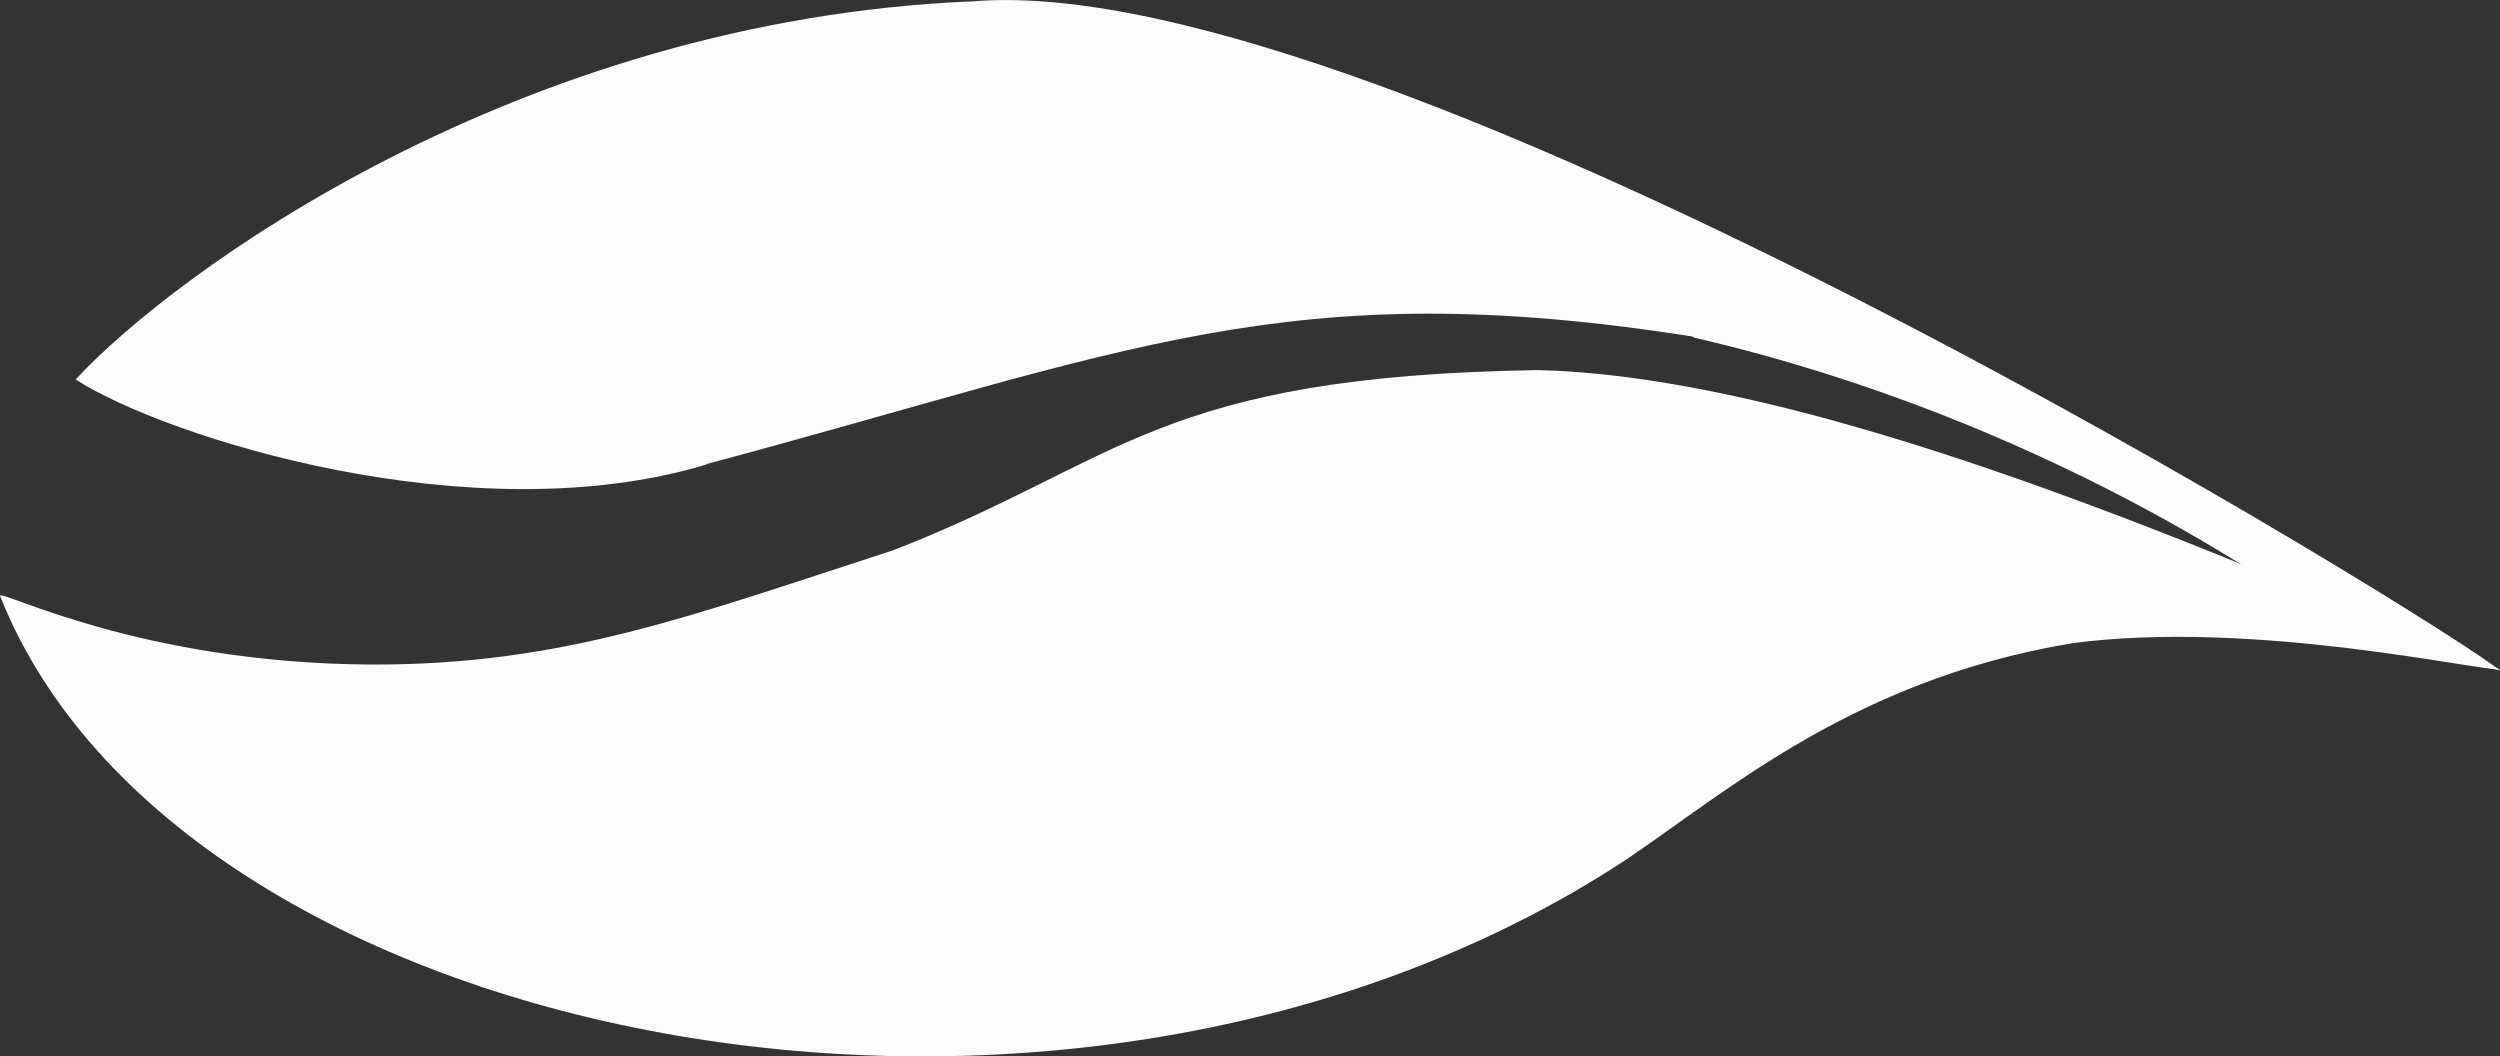 <?xml version="1.0" encoding="UTF-8"?>
<svg id="Calque_2" data-name="Calque 2" xmlns="http://www.w3.org/2000/svg" viewBox="0 0 58.5 24.72">
  <rect x="0" y="0" width="58.5" height="24.72" fill="#333333" stroke="none"/>
  <defs>
    <style>
      .cls-1 {
        fill: #fbfbfb;
      }
    </style>
  </defs>
  <g id="Calque_1-2" data-name="Calque 1">
    <path class="cls-1" d="m16.53,10.86c9.91-2.65,13.6-4.48,23.11-2.98,1.3-.12-9.36-4.57-15.85-3.27-5.21,1.04-7.61,4.34-7.26,6.26Z"/>
    <path class="cls-1" d="m1.77,8.88c2.1,1.35,9.28,3.64,14.76,1.99.78-3.24,3.85-4.43,8.11-5.22,3.64-.49,6.72-.3,8.56.06.99.25,5.03.78,6.44,2.19,8.29,1.92,13.85,6,14.45,6.39,2.81,1.24,3.99,1.28,4.41,1.4C57.19,14.61,32.45-.75,22.79.03,12.11.46,4.03,6.43,1.77,8.88Z"/>
    <path class="cls-1" d="m0,13.94c.04-.14,3.29,1.58,8.67,1.61,4.51.02,7.55-1.16,12.22-2.67,5.36-2.08,6.17-4.08,15.11-4.22,7.62.19,19.06,5.81,22.5,7-.47.05-5.75-1.17-10-.61-5.39.89-8.42,3.78-10.78,5.28C24.63,28.63,4.14,24.41,0,13.94Z"/>
  </g>
</svg>